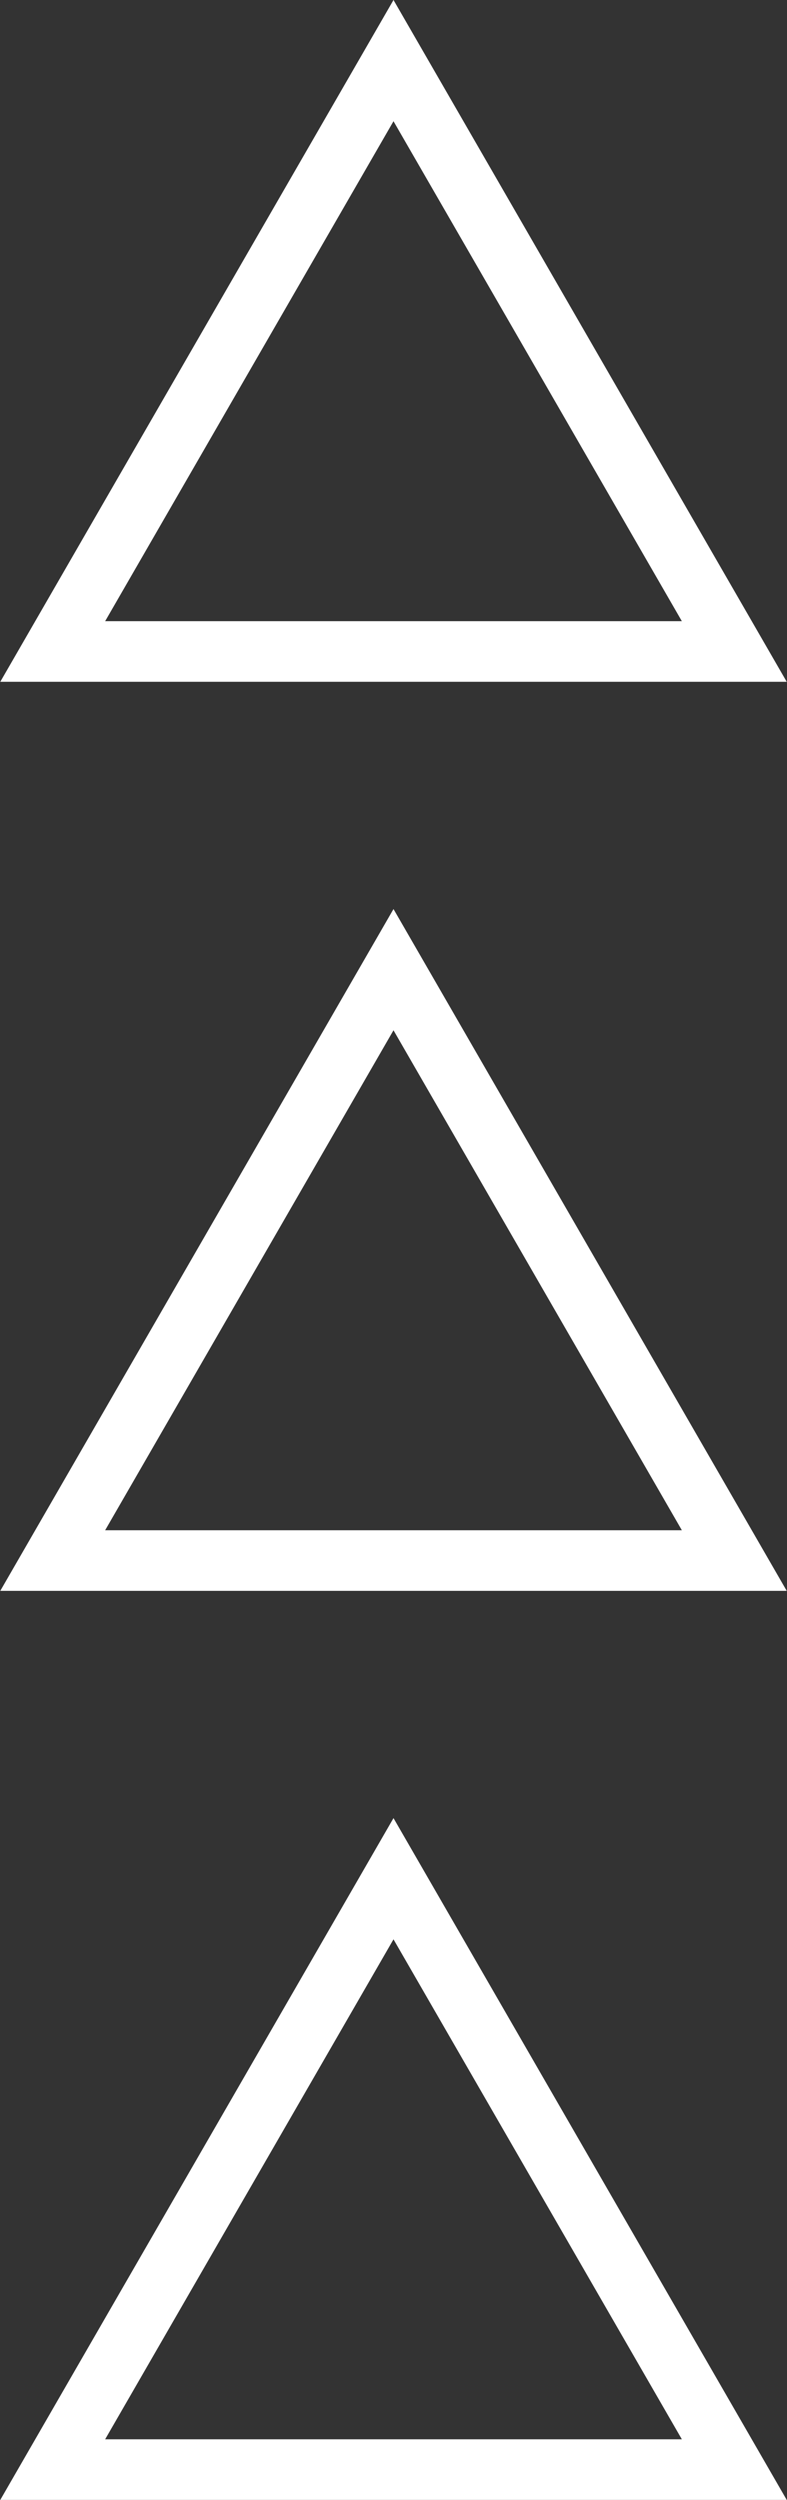 <svg width="52" height="165" viewBox="0 0 52 165" fill="none" xmlns="http://www.w3.org/2000/svg">
<rect x="0" y="0" width="52" height="165" fill="#333333" stroke="none"/>
<path fill-rule="evenodd" clip-rule="evenodd" d="M26 0L0.019 45H51.981L26 0ZM26 8L6.947 41H45.053L26 8Z" fill="white"/>
<path fill-rule="evenodd" clip-rule="evenodd" d="M26 60L0.019 105H51.981L26 60ZM26 68L6.947 101H45.053L26 68Z" fill="white"/>
<path fill-rule="evenodd" clip-rule="evenodd" d="M26 120L51.981 165H0.019L26 120ZM6.947 161L26 128L45.053 161H6.947Z" fill="white"/>
</svg>
